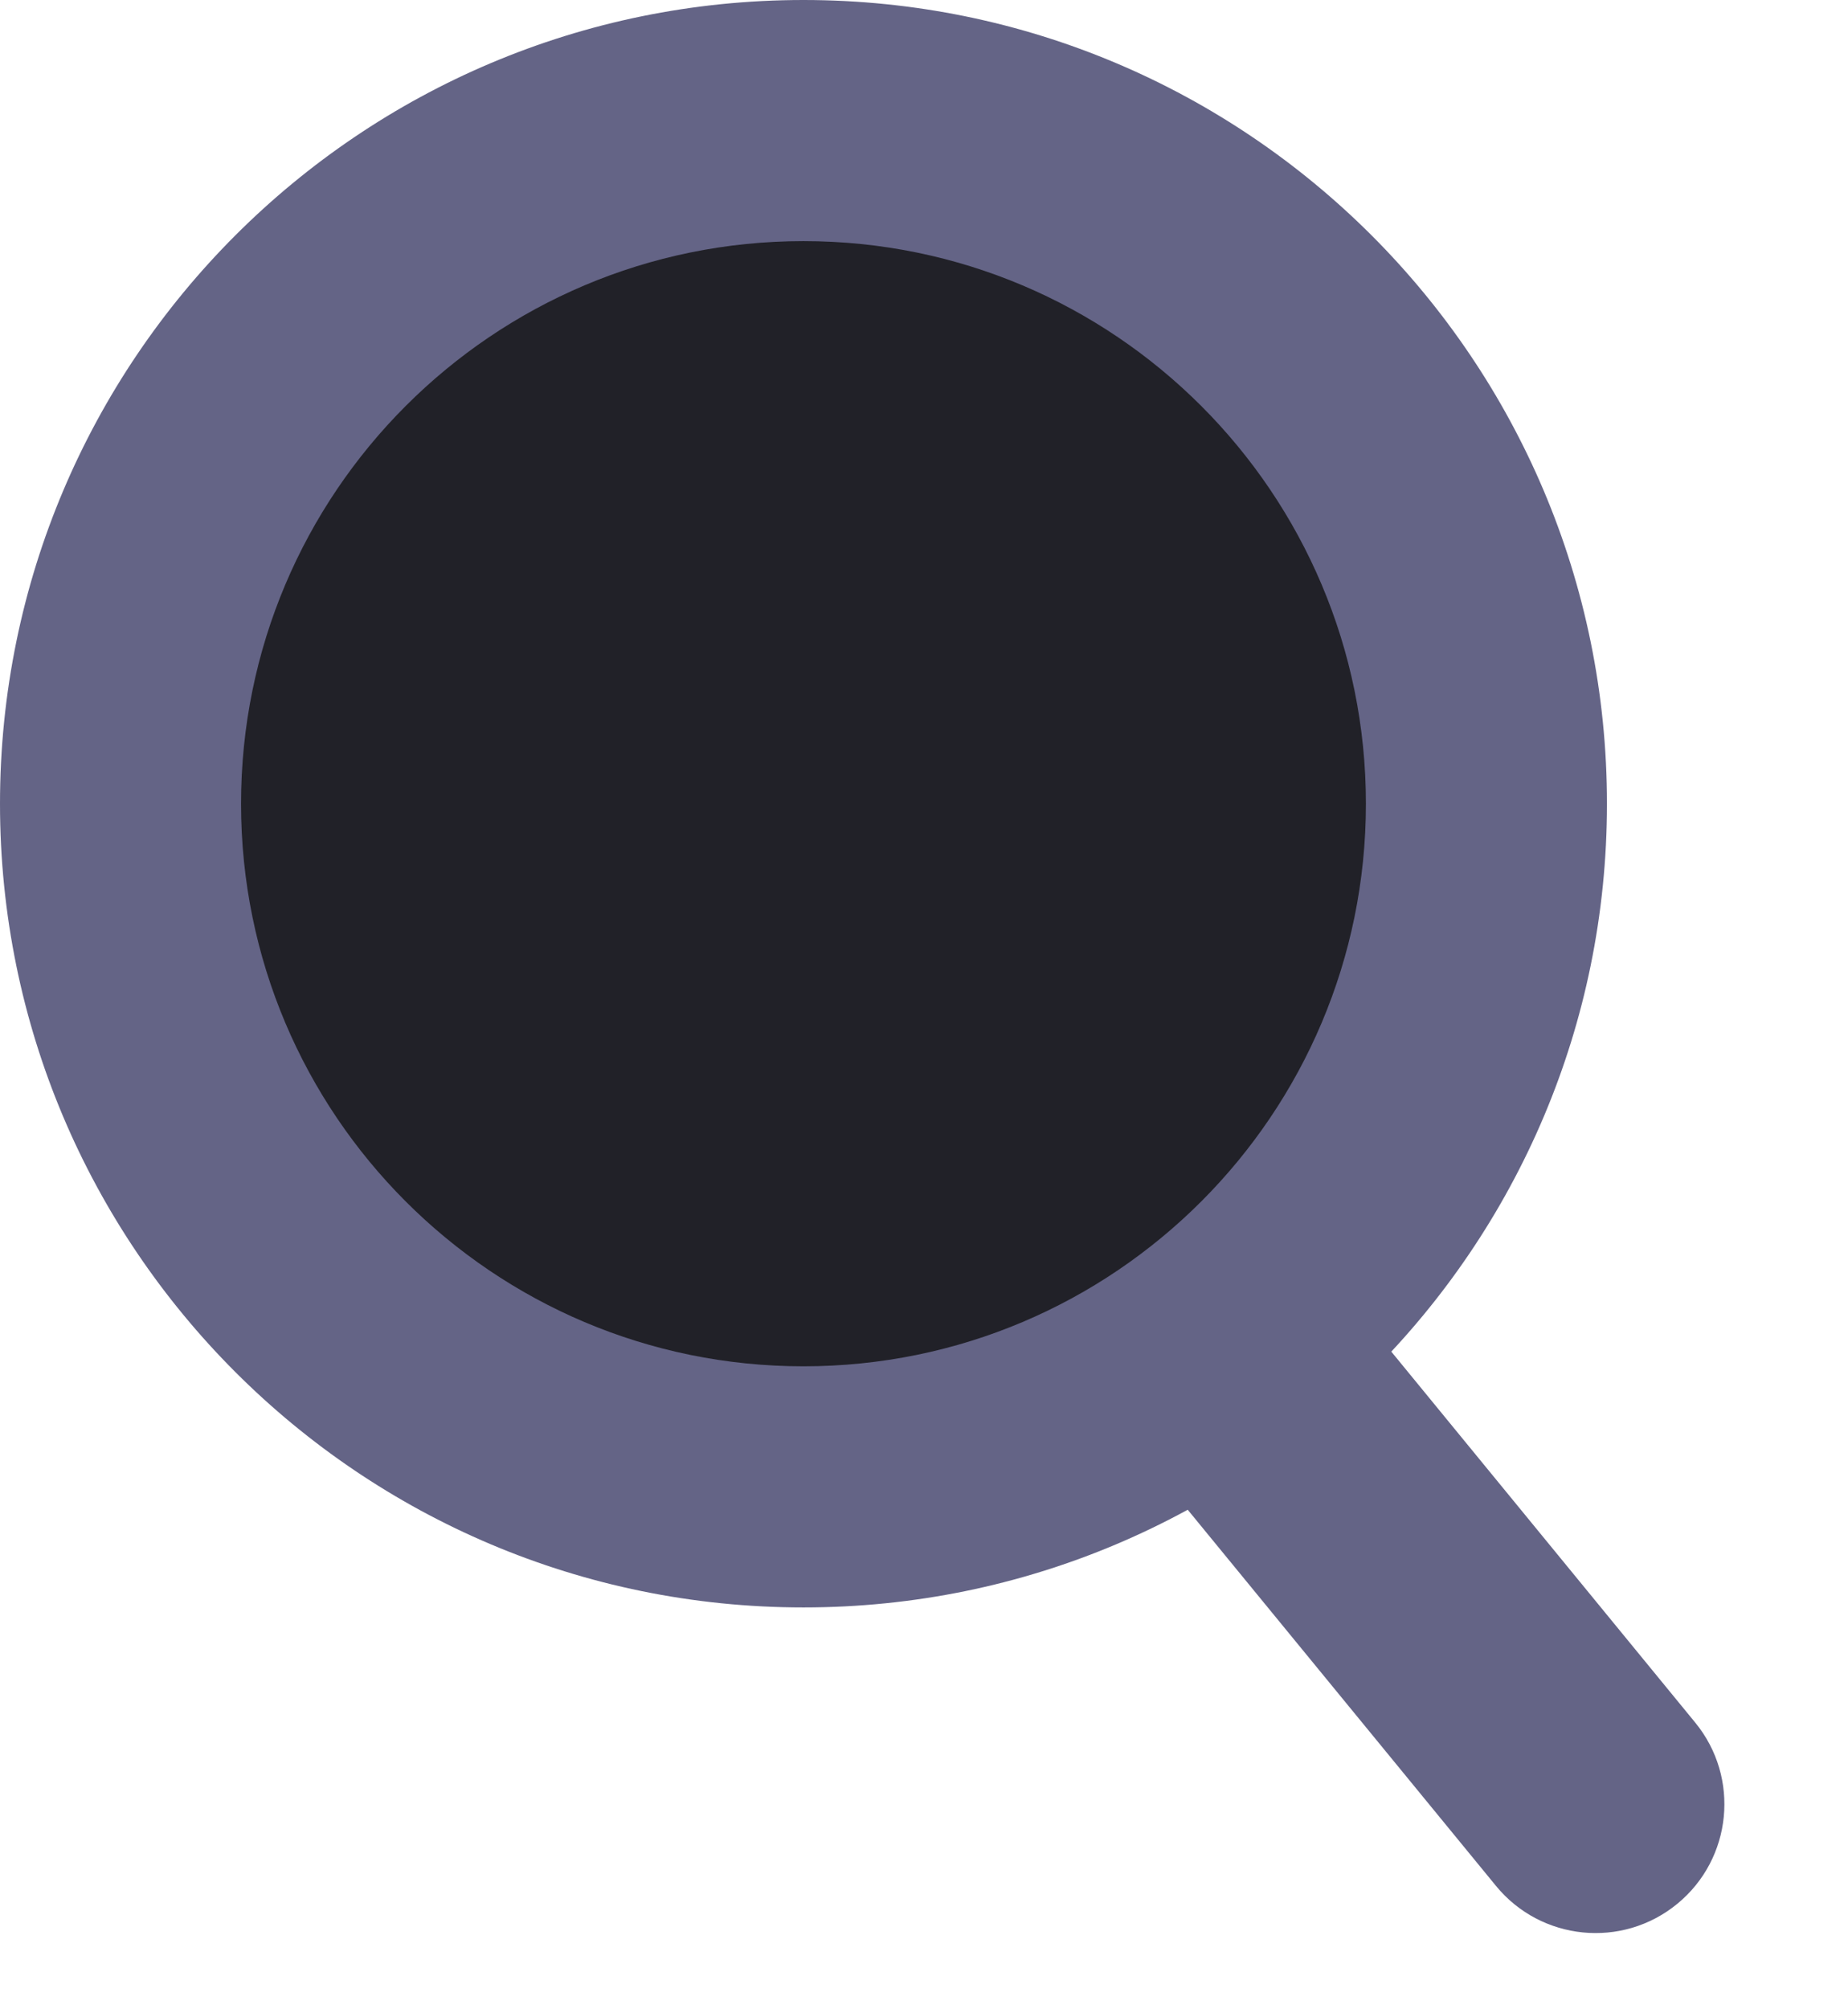 <svg width="23" height="25" viewBox="0 0 23 25" fill="none" xmlns="http://www.w3.org/2000/svg">
<path d="M14.7 16.155C14.015 16.716 13.915 17.726 14.476 18.411L18.619 23.465C19.18 24.149 20.19 24.25 20.875 23.688C21.559 23.127 21.66 22.117 21.098 21.432L16.956 16.378C16.395 15.694 15.385 15.594 14.7 16.155Z" fill="#646486"/>
<path d="M10 20C15.523 20 20 15.523 20 10C20 4.477 15.523 0 10 0C4.477 0 0 4.477 0 10C0 15.523 4.477 20 10 20Z" fill="#646486"/>
<path d="M10 17C13.866 17 17 13.866 17 10C17 6.134 13.866 3 10 3C6.134 3 3 6.134 3 10C3 13.866 6.134 17 10 17Z" fill="#212128"/>
</svg>
